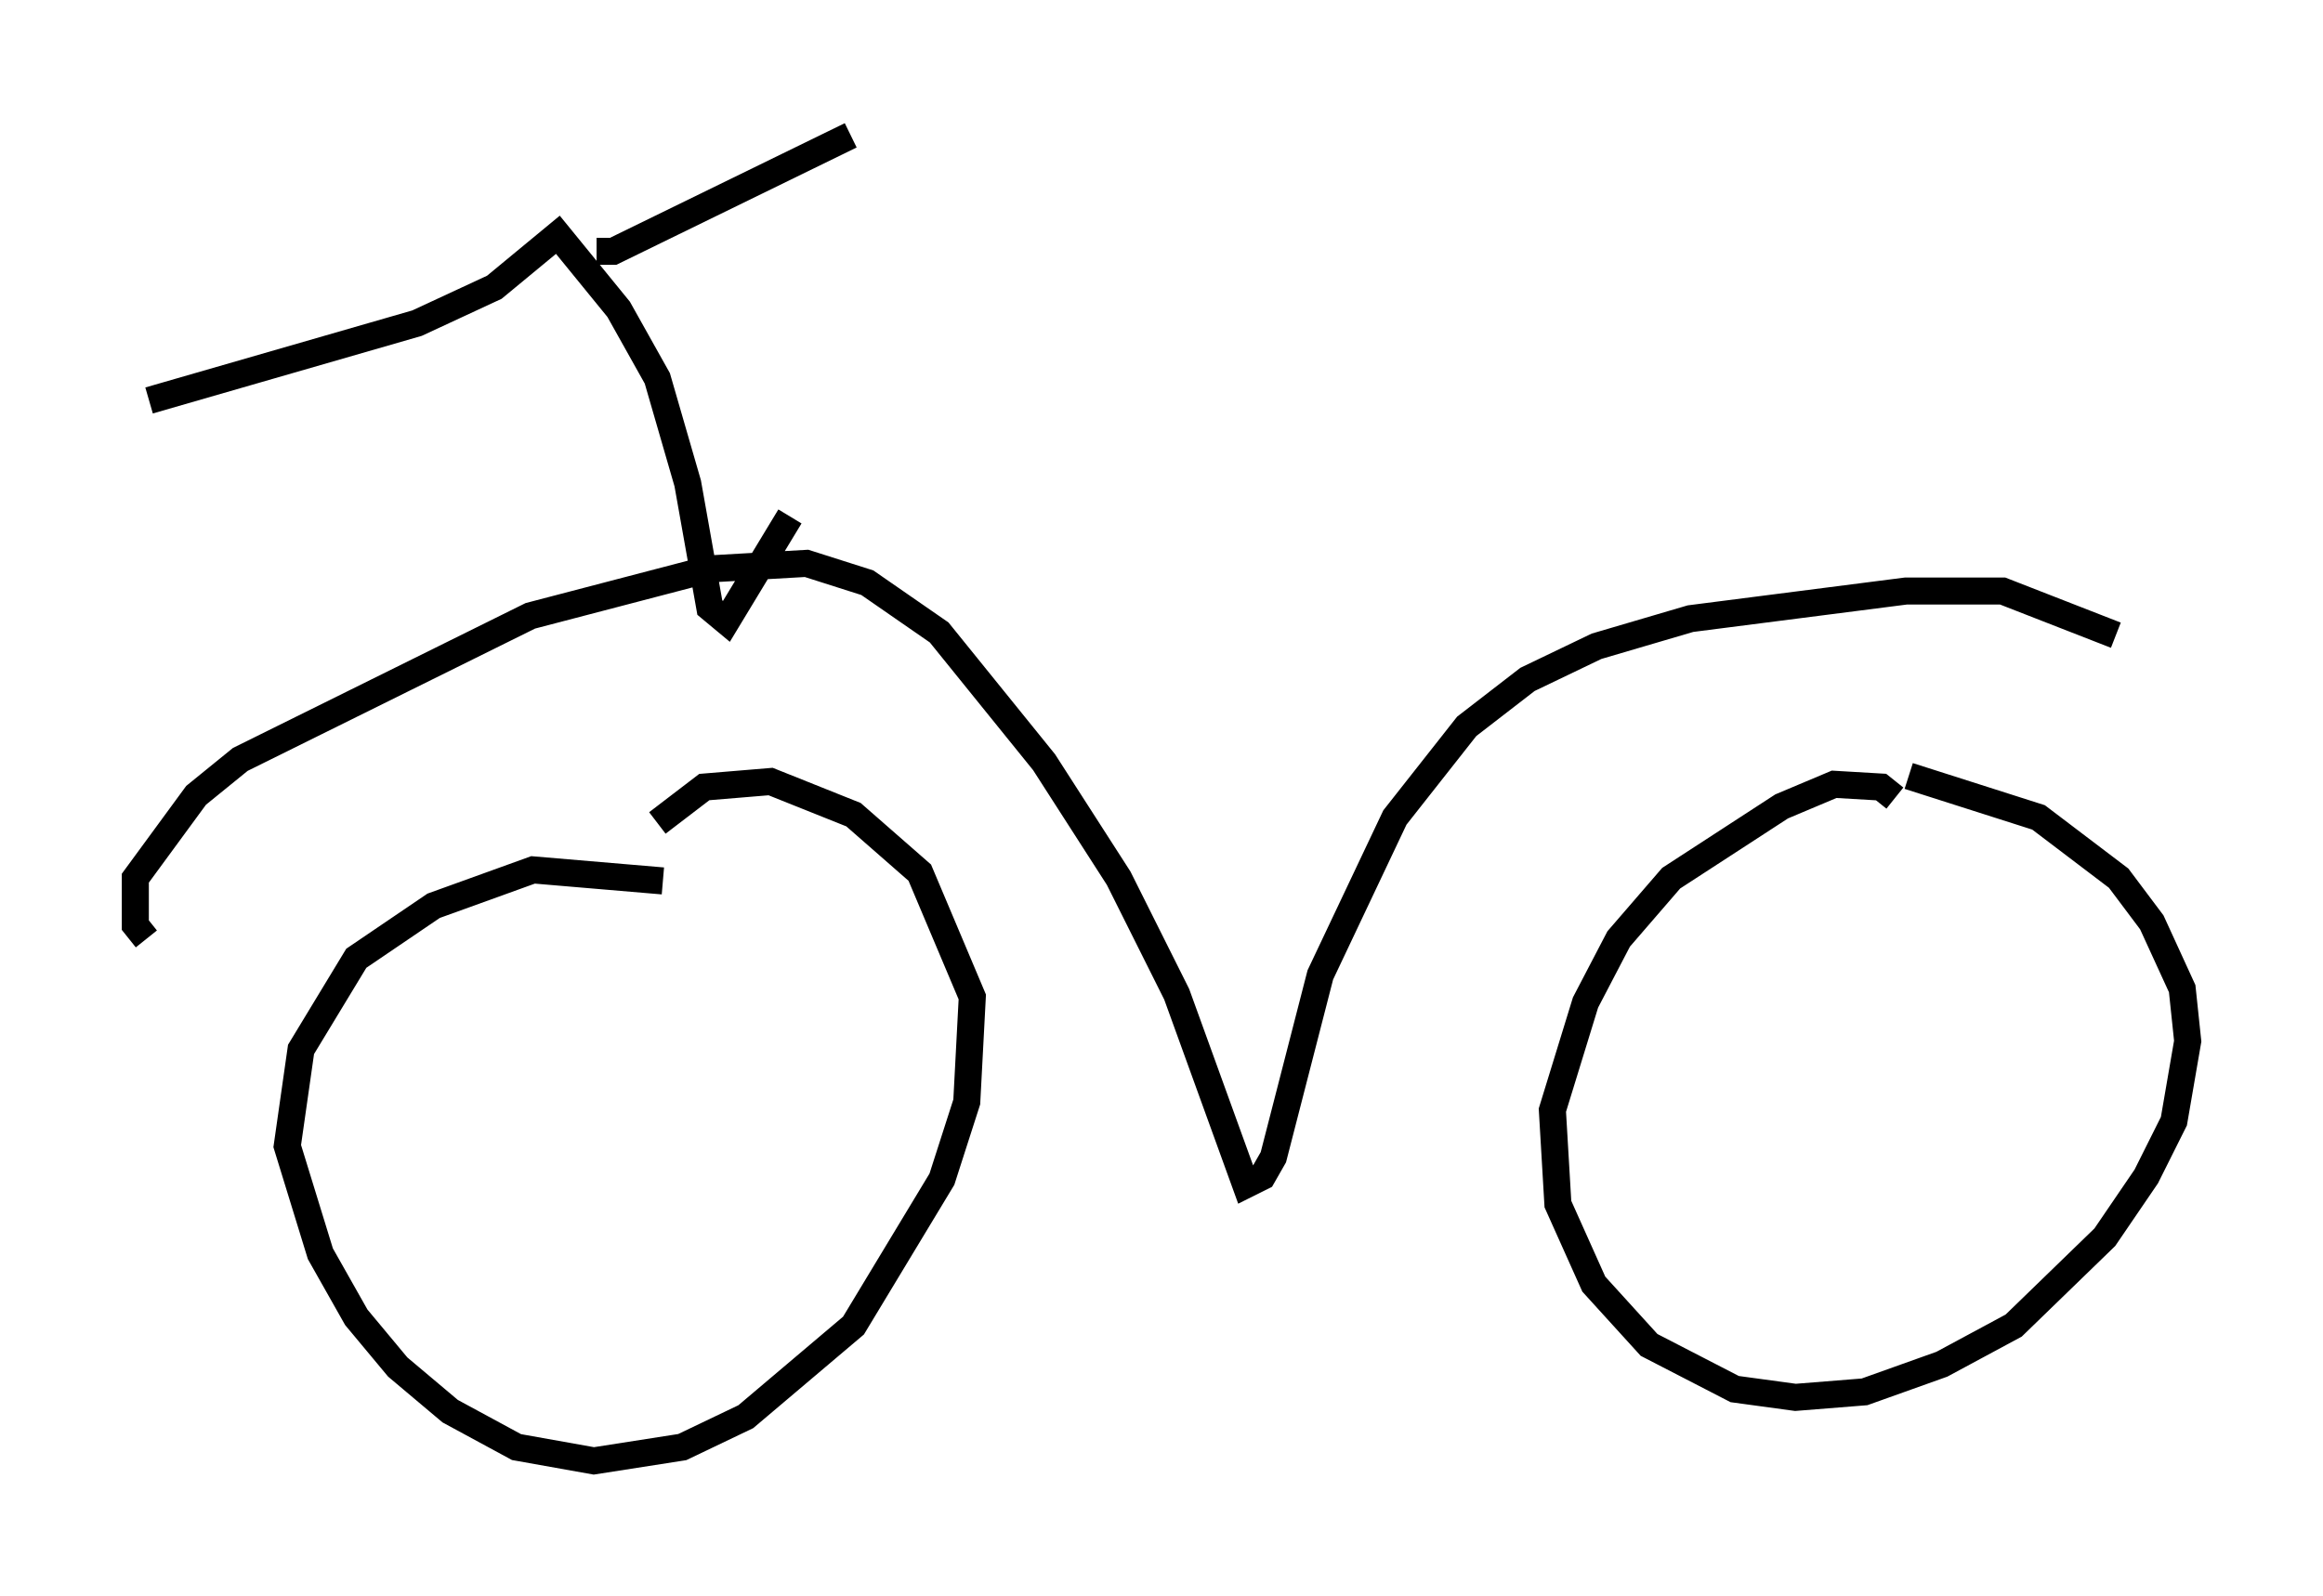 <?xml version="1.0" encoding="utf-8" ?>
<svg baseProfile="full" height="59.001" version="1.1" width="85.849" xmlns="http://www.w3.org/2000/svg" xmlns:ev="http://www.w3.org/2001/xml-events" xmlns:xlink="http://www.w3.org/1999/xlink"><defs /><rect fill="white" height="59.001" width="85.849" x="0" y="0" /><path d="M27.663, 33.584 m-3.165, -1.021 l-4.798, -0.408 -3.675, 1.327 l-2.858, 1.94 -2.042, 3.369 l-0.51, 3.573 1.225, 3.981 l1.327, 2.348 1.531, 1.838 l1.94, 1.633 2.45, 1.327 l2.858, 0.51 3.267, -0.51 l2.348, -1.123 3.981, -3.369 l3.267, -5.41 0.919, -2.858 l0.204, -3.879 -1.94, -4.594 l-2.45, -2.144 -3.063, -1.225 l-2.45, 0.204 -1.735, 1.327 m45.734, -0.919 l-0.51, -0.408 -1.735, -0.102 l-1.94, 0.817 -4.083, 2.654 l-1.94, 2.246 -1.225, 2.348 l-1.225, 3.981 0.204, 3.471 l1.327, 2.96 2.042, 2.246 l3.165, 1.633 2.246, 0.306 l2.552, -0.204 2.858, -1.021 l2.654, -1.429 3.369, -3.267 l1.531, -2.246 1.021, -2.042 l0.51, -2.96 -0.204, -1.94 l-1.123, -2.45 -1.225, -1.633 l-2.96, -2.246 -4.798, -1.531 m-65.13, 6.023 l-0.408, -0.51 0.0, -1.735 l2.246, -3.063 1.633, -1.327 l10.719, -5.308 6.635, -1.735 l3.573, -0.204 2.246, 0.715 l2.654, 1.838 3.879, 4.798 l2.756, 4.288 2.144, 4.288 l2.552, 7.044 0.613, -0.306 l0.408, -0.715 1.735, -6.738 l2.756, -5.819 2.654, -3.369 l2.246, -1.735 2.552, -1.225 l3.471, -1.021 7.963, -1.021 l3.573, 0.0 4.185, 1.633 m-49.001, -4.39 l-2.348, 3.879 -0.613, -0.51 l-0.817, -4.594 -1.123, -3.879 l-1.429, -2.552 -2.246, -2.756 l-2.348, 1.94 -2.858, 1.327 l-9.902, 2.858 m16.538, -5.513 l0.613, 0.0 8.779, -4.288 " fill="none" stroke="black" stroke-width="1" /></svg>